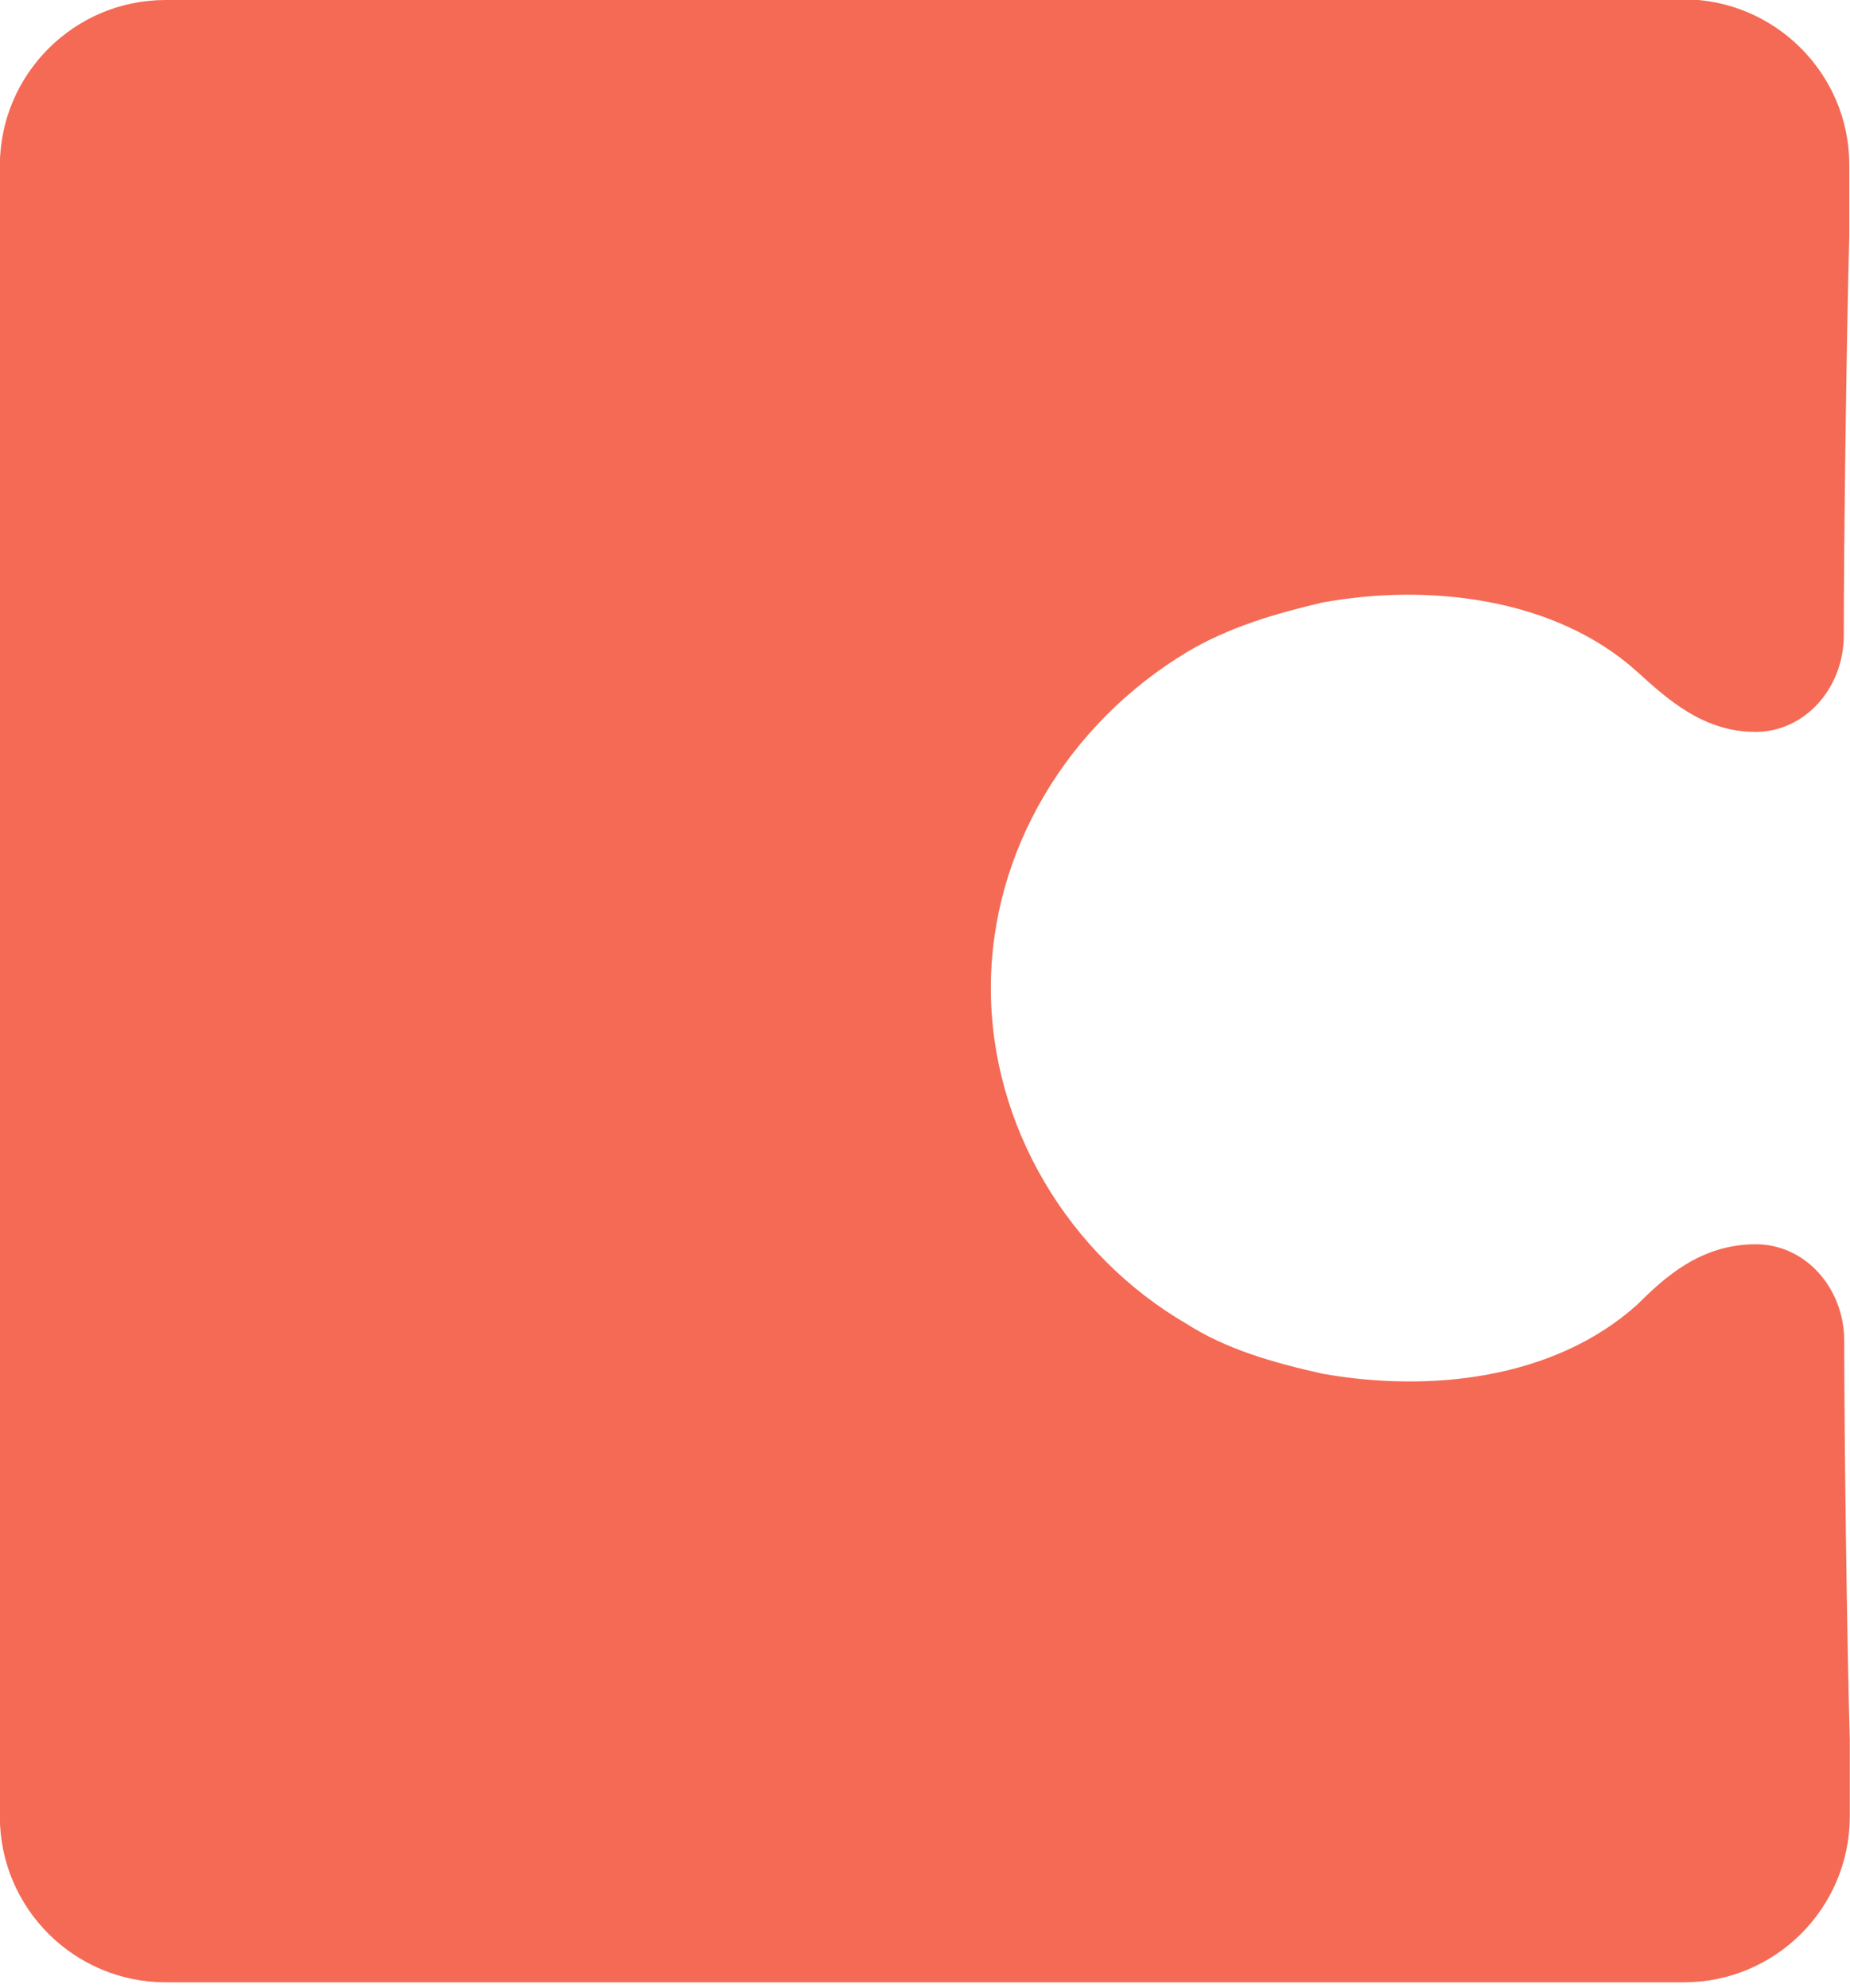 <svg viewBox="0 0 256 275" xmlns="http://www.w3.org/2000/svg"><path fill="#F46A54" d="M233.06 0H22.9C10.27.02.04 10.23-.02 22.85v228.56c.05 12.62 10.3 22.83 22.92 22.85h210.15c12.62-.02 22.86-10.24 22.92-22.86v-10.67c-.39-13.72-.77-42.29-.77-55.24 0-7.25-5.35-13.34-12.23-13.34 -7.65 0-12.61 4.57-16.43 8.37 -11.47 10.29-28.67 12.19-43.57 9.53 -6.88-1.53-13.38-3.43-18.72-6.86 -16.44-9.54-27.14-27.44-27.14-46.48 0-19.05 10.69-36.58 27.12-46.48 5.73-3.43 12.23-5.34 18.72-6.86 14.52-2.67 32.09-.77 43.55 9.52 4.2 3.81 9.16 8.37 16.42 8.37 6.87 0 12.22-6.1 12.22-13.34 0-12.57.38-41.53.76-55.24v-9.91c0-12.57-10.32-22.86-22.93-22.86h-.01Z"/></svg>